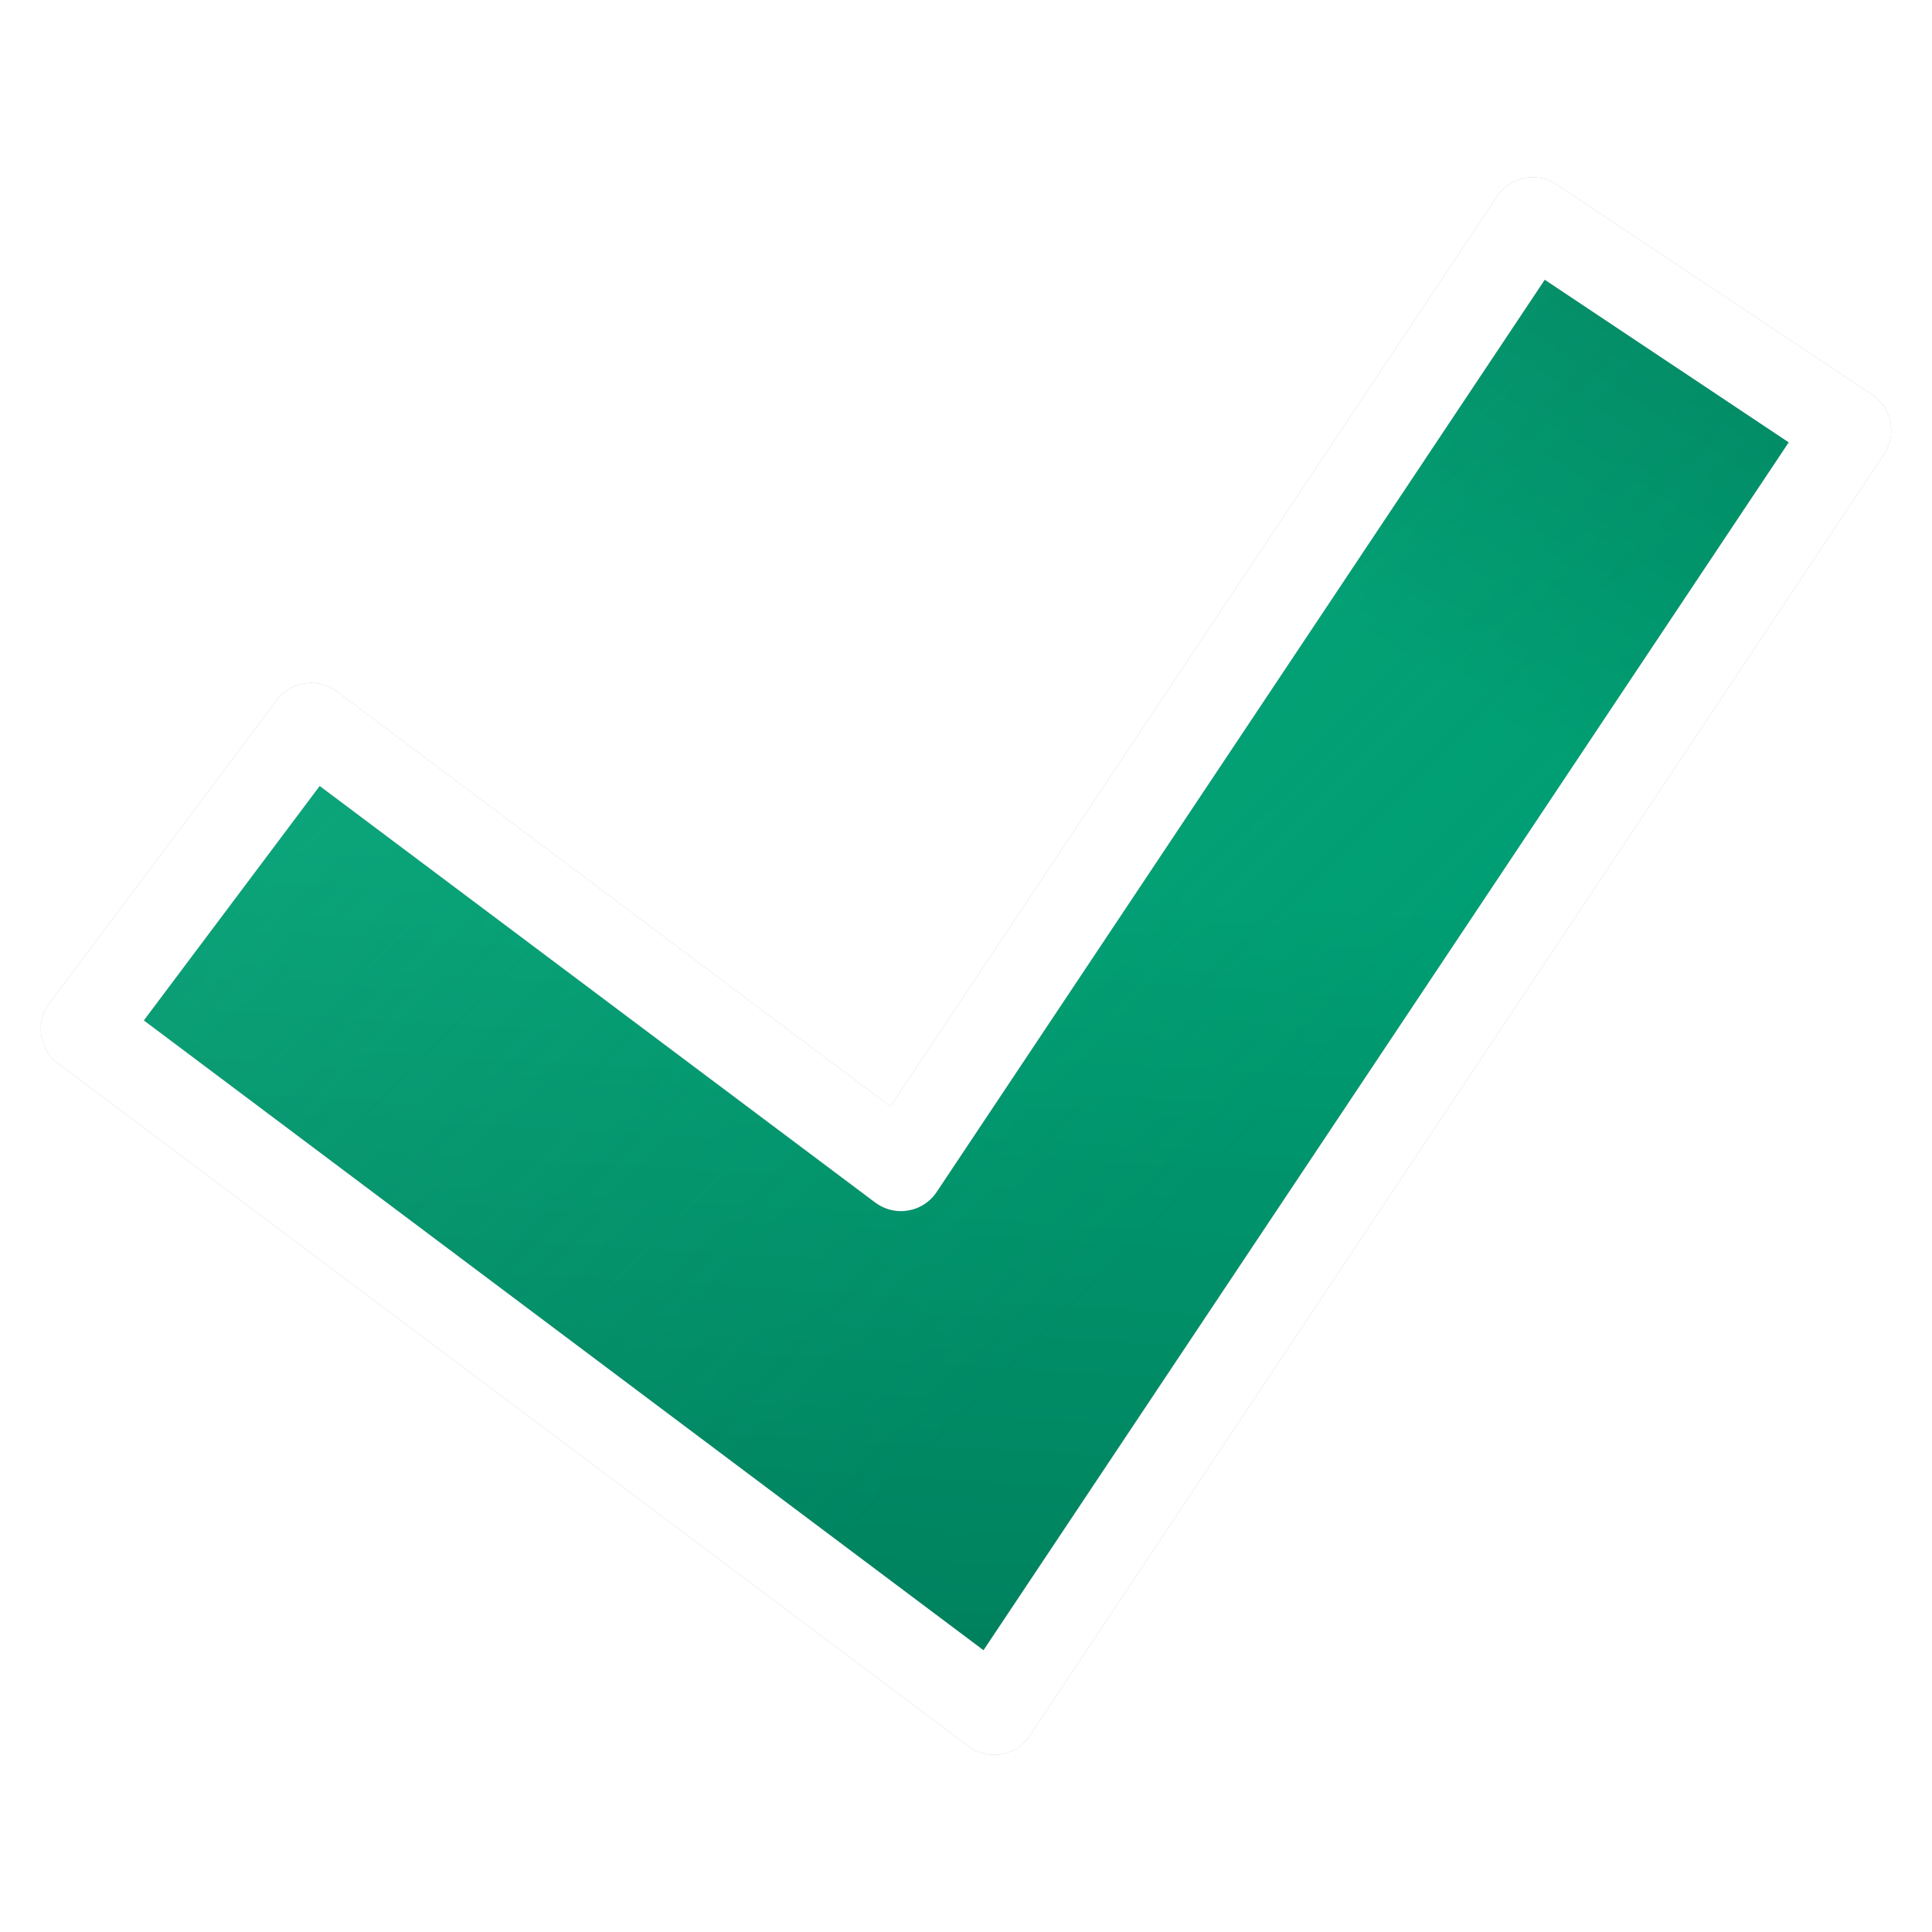 <?xml version="1.0" encoding="UTF-8" standalone="no"?>
<svg
   xmlns:dc="http://purl.org/dc/elements/1.1/"
   xmlns:cc="http://creativecommons.org/ns#"
   xmlns:rdf="http://www.w3.org/1999/02/22-rdf-syntax-ns#"
   xmlns:svg="http://www.w3.org/2000/svg"
   xmlns="http://www.w3.org/2000/svg"
   xmlns:xlink="http://www.w3.org/1999/xlink"
   xmlns:sodipodi="http://sodipodi.sourceforge.net/DTD/sodipodi-0.dtd"
   xmlns:inkscape="http://www.inkscape.org/namespaces/inkscape"
   inkscape:export-ydpi="72.279999"
   inkscape:export-xdpi="72.279999"
   inkscape:export-filename="O:\Projects\TreeViewer\src\TreeViewer\Assets\Tick.png"
   sodipodi:docname="Tick.svg"
   inkscape:version="1.0 (4035a4fb49, 2020-05-01)"
   id="svg1230"
   version="1.1"
   viewBox="0 0 179.917 179.917"
   height="680"
   width="680">
  <defs
     id="defs1224">
    <linearGradient
       inkscape:collect="always"
       id="linearGradient1823">
      <stop
         style="stop-color:#000000;stop-opacity:0.15"
         offset="0"
         id="stop1819" />
      <stop
         style="stop-color:#000000;stop-opacity:0"
         offset="1"
         id="stop1821" />
    </linearGradient>
    <linearGradient
       inkscape:collect="always"
       id="linearGradient1817">
      <stop
         style="stop-color:#5dcda5;stop-opacity:0.2"
         offset="0"
         id="stop1813" />
      <stop
         style="stop-color:#48c79a;stop-opacity:0"
         offset="1"
         id="stop1815" />
    </linearGradient>
    <linearGradient
       id="linearGradient1801"
       inkscape:collect="always">
      <stop
         id="stop1797"
         offset="0"
         style="stop-color:#000000;stop-opacity:0.2" />
      <stop
         id="stop1799"
         offset="1"
         style="stop-color:#000000;stop-opacity:0" />
    </linearGradient>
    <linearGradient
       gradientTransform="translate(1.564,14.57)"
       gradientUnits="userSpaceOnUse"
       y2="50.026"
       x2="75.754"
       y1="127.511"
       x1="71.131"
       id="linearGradient1803"
       xlink:href="#linearGradient1801"
       inkscape:collect="always" />
    <linearGradient
       gradientTransform="translate(1.564,14.57)"
       y2="28.482"
       x2="109.583"
       y1="-11.962"
       x1="135.576"
       gradientUnits="userSpaceOnUse"
       id="linearGradient1807"
       xlink:href="#linearGradient1823"
       inkscape:collect="always" />
    <linearGradient
       gradientTransform="translate(1.564,14.57)"
       y2="77.24"
       x2="92.952"
       y1="-11.395"
       x1="4.418"
       gradientUnits="userSpaceOnUse"
       id="linearGradient1811"
       xlink:href="#linearGradient1817"
       inkscape:collect="always" />
    <filter
       height="1.105"
       y="-0.052"
       width="1.089"
       x="-0.044"
       id="filter1838"
       style="color-interpolation-filters:sRGB"
       inkscape:collect="always">
      <feGaussianBlur
         id="feGaussianBlur1840"
         stdDeviation="3.032"
         inkscape:collect="always" />
    </filter>
  </defs>
  <sodipodi:namedview
     inkscape:window-maximized="1"
     inkscape:window-y="-8"
     inkscape:window-x="-8"
     inkscape:window-height="1377"
     inkscape:window-width="2560"
     units="px"
     showgrid="false"
     inkscape:document-rotation="0"
     inkscape:current-layer="layer1"
     inkscape:document-units="mm"
     inkscape:cy="257.50484"
     inkscape:cx="366.64387"
     inkscape:zoom="1.4"
     inkscape:pageshadow="2"
     inkscape:pageopacity="0.0"
     borderopacity="1.0"
     bordercolor="#666666"
     pagecolor="#ffffff"
     id="base" />
  <g
     transform="translate(18.92,17.992)"
     id="layer1"
     inkscape:groupmode="layer"
     inkscape:label="Livello 1">
    <path
       sodipodi:nodetypes="ccc"
       id="path1793"
       d="M 1.564,65.37 69.298,116.17 137.031,14.57"
       style="fill:none;fill-opacity:1;stroke:#009e73;stroke-width:30;stroke-linecap:butt;stroke-linejoin:miter;stroke-miterlimit:4;stroke-dasharray:none;stroke-opacity:1" />
    <path
       style="fill:none;fill-opacity:1;stroke:url(#linearGradient1803);stroke-width:30;stroke-linecap:butt;stroke-linejoin:miter;stroke-miterlimit:4;stroke-dasharray:none;stroke-opacity:1"
       d="M 1.564,65.37 69.298,116.17 137.031,14.57"
       id="path1795"
       sodipodi:nodetypes="ccc" />
    <path
       sodipodi:nodetypes="ccc"
       id="path1805"
       d="M 1.564,65.37 69.298,116.17 137.031,14.57"
       style="fill:none;fill-opacity:1;stroke:url(#linearGradient1807);stroke-width:30;stroke-linecap:butt;stroke-linejoin:miter;stroke-miterlimit:4;stroke-dasharray:none;stroke-opacity:1" />
    <path
       style="fill:none;fill-opacity:1;stroke:url(#linearGradient1811);stroke-width:30;stroke-linecap:butt;stroke-linejoin:miter;stroke-miterlimit:4;stroke-dasharray:none;stroke-opacity:1"
       d="M 1.564,65.37 69.298,116.17 137.031,14.57"
       id="path1809"
       sodipodi:nodetypes="ccc" />
    <path
       id="path1836"
       style="color:#000000;font-style:normal;font-variant:normal;font-weight:normal;font-stretch:normal;font-size:medium;line-height:normal;font-family:sans-serif;font-variant-ligatures:normal;font-variant-position:normal;font-variant-caps:normal;font-variant-numeric:normal;font-variant-alternates:normal;font-variant-east-asian:normal;font-feature-settings:normal;font-variation-settings:normal;text-indent:0;text-align:start;text-decoration:none;text-decoration-line:none;text-decoration-style:solid;text-decoration-color:#000000;letter-spacing:normal;word-spacing:normal;text-transform:none;writing-mode:lr-tb;direction:ltr;text-orientation:mixed;dominant-baseline:auto;baseline-shift:baseline;text-anchor:start;white-space:normal;shape-padding:0;shape-margin:0;inline-size:0;clip-rule:nonzero;display:inline;overflow:visible;visibility:visible;opacity:1;isolation:auto;mix-blend-mode:normal;color-interpolation:sRGB;color-interpolation-filters:linearRGB;solid-color:#000000;solid-opacity:1;vector-effect:none;fill:none;fill-opacity:1;fill-rule:nonzero;stroke:#000000;stroke-width:8;stroke-linecap:butt;stroke-linejoin:round;stroke-miterlimit:4;stroke-dasharray:none;stroke-dashoffset:0;stroke-opacity:0.3;filter:url(#filter1838);color-rendering:auto;image-rendering:auto;shape-rendering:auto;text-rendering:auto;enable-background:accumulate;stop-color:#000000;stop-opacity:1"
       d="M 123.532,2.956 C 104.023,32.233 84.497,61.515 64.981,90.794 46.671,77.065 28.363,63.333 10.052,49.606 2.992,59.014 -4.066,68.424 -11.122,77.835 17.134,99.031 45.393,120.225 73.651,141.419 100.164,101.642 126.681,61.868 153.198,22.094 143.406,15.569 133.616,9.042 123.825,2.514 c -0.098,0.147 -0.195,0.294 -0.293,0.441 z" />
    <path
       d="M 123.532,2.956 C 104.023,32.233 84.497,61.515 64.981,90.794 46.671,77.065 28.363,63.333 10.052,49.606 2.992,59.014 -4.066,68.424 -11.122,77.835 17.134,99.031 45.393,120.225 73.651,141.419 100.164,101.642 126.681,61.868 153.198,22.094 143.406,15.569 133.616,9.042 123.825,2.514 c -0.098,0.147 -0.195,0.294 -0.293,0.441 z"
       style="color:#000000;font-style:normal;font-variant:normal;font-weight:normal;font-stretch:normal;font-size:medium;line-height:normal;font-family:sans-serif;font-variant-ligatures:normal;font-variant-position:normal;font-variant-caps:normal;font-variant-numeric:normal;font-variant-alternates:normal;font-variant-east-asian:normal;font-feature-settings:normal;font-variation-settings:normal;text-indent:0;text-align:start;text-decoration:none;text-decoration-line:none;text-decoration-style:solid;text-decoration-color:#000000;letter-spacing:normal;word-spacing:normal;text-transform:none;writing-mode:lr-tb;direction:ltr;text-orientation:mixed;dominant-baseline:auto;baseline-shift:baseline;text-anchor:start;white-space:normal;shape-padding:0;shape-margin:0;inline-size:0;clip-rule:nonzero;display:inline;overflow:visible;visibility:visible;opacity:1;isolation:auto;mix-blend-mode:normal;color-interpolation:sRGB;color-interpolation-filters:linearRGB;solid-color:#000000;solid-opacity:1;vector-effect:none;fill:none;fill-opacity:1;fill-rule:nonzero;stroke:#ffffff;stroke-width:8;stroke-linecap:butt;stroke-linejoin:round;stroke-miterlimit:4;stroke-dasharray:none;stroke-dashoffset:0;stroke-opacity:1;color-rendering:auto;image-rendering:auto;shape-rendering:auto;text-rendering:auto;enable-background:accumulate;stop-color:#000000;stop-opacity:1"
       id="path1829" />
  </g>
</svg>
